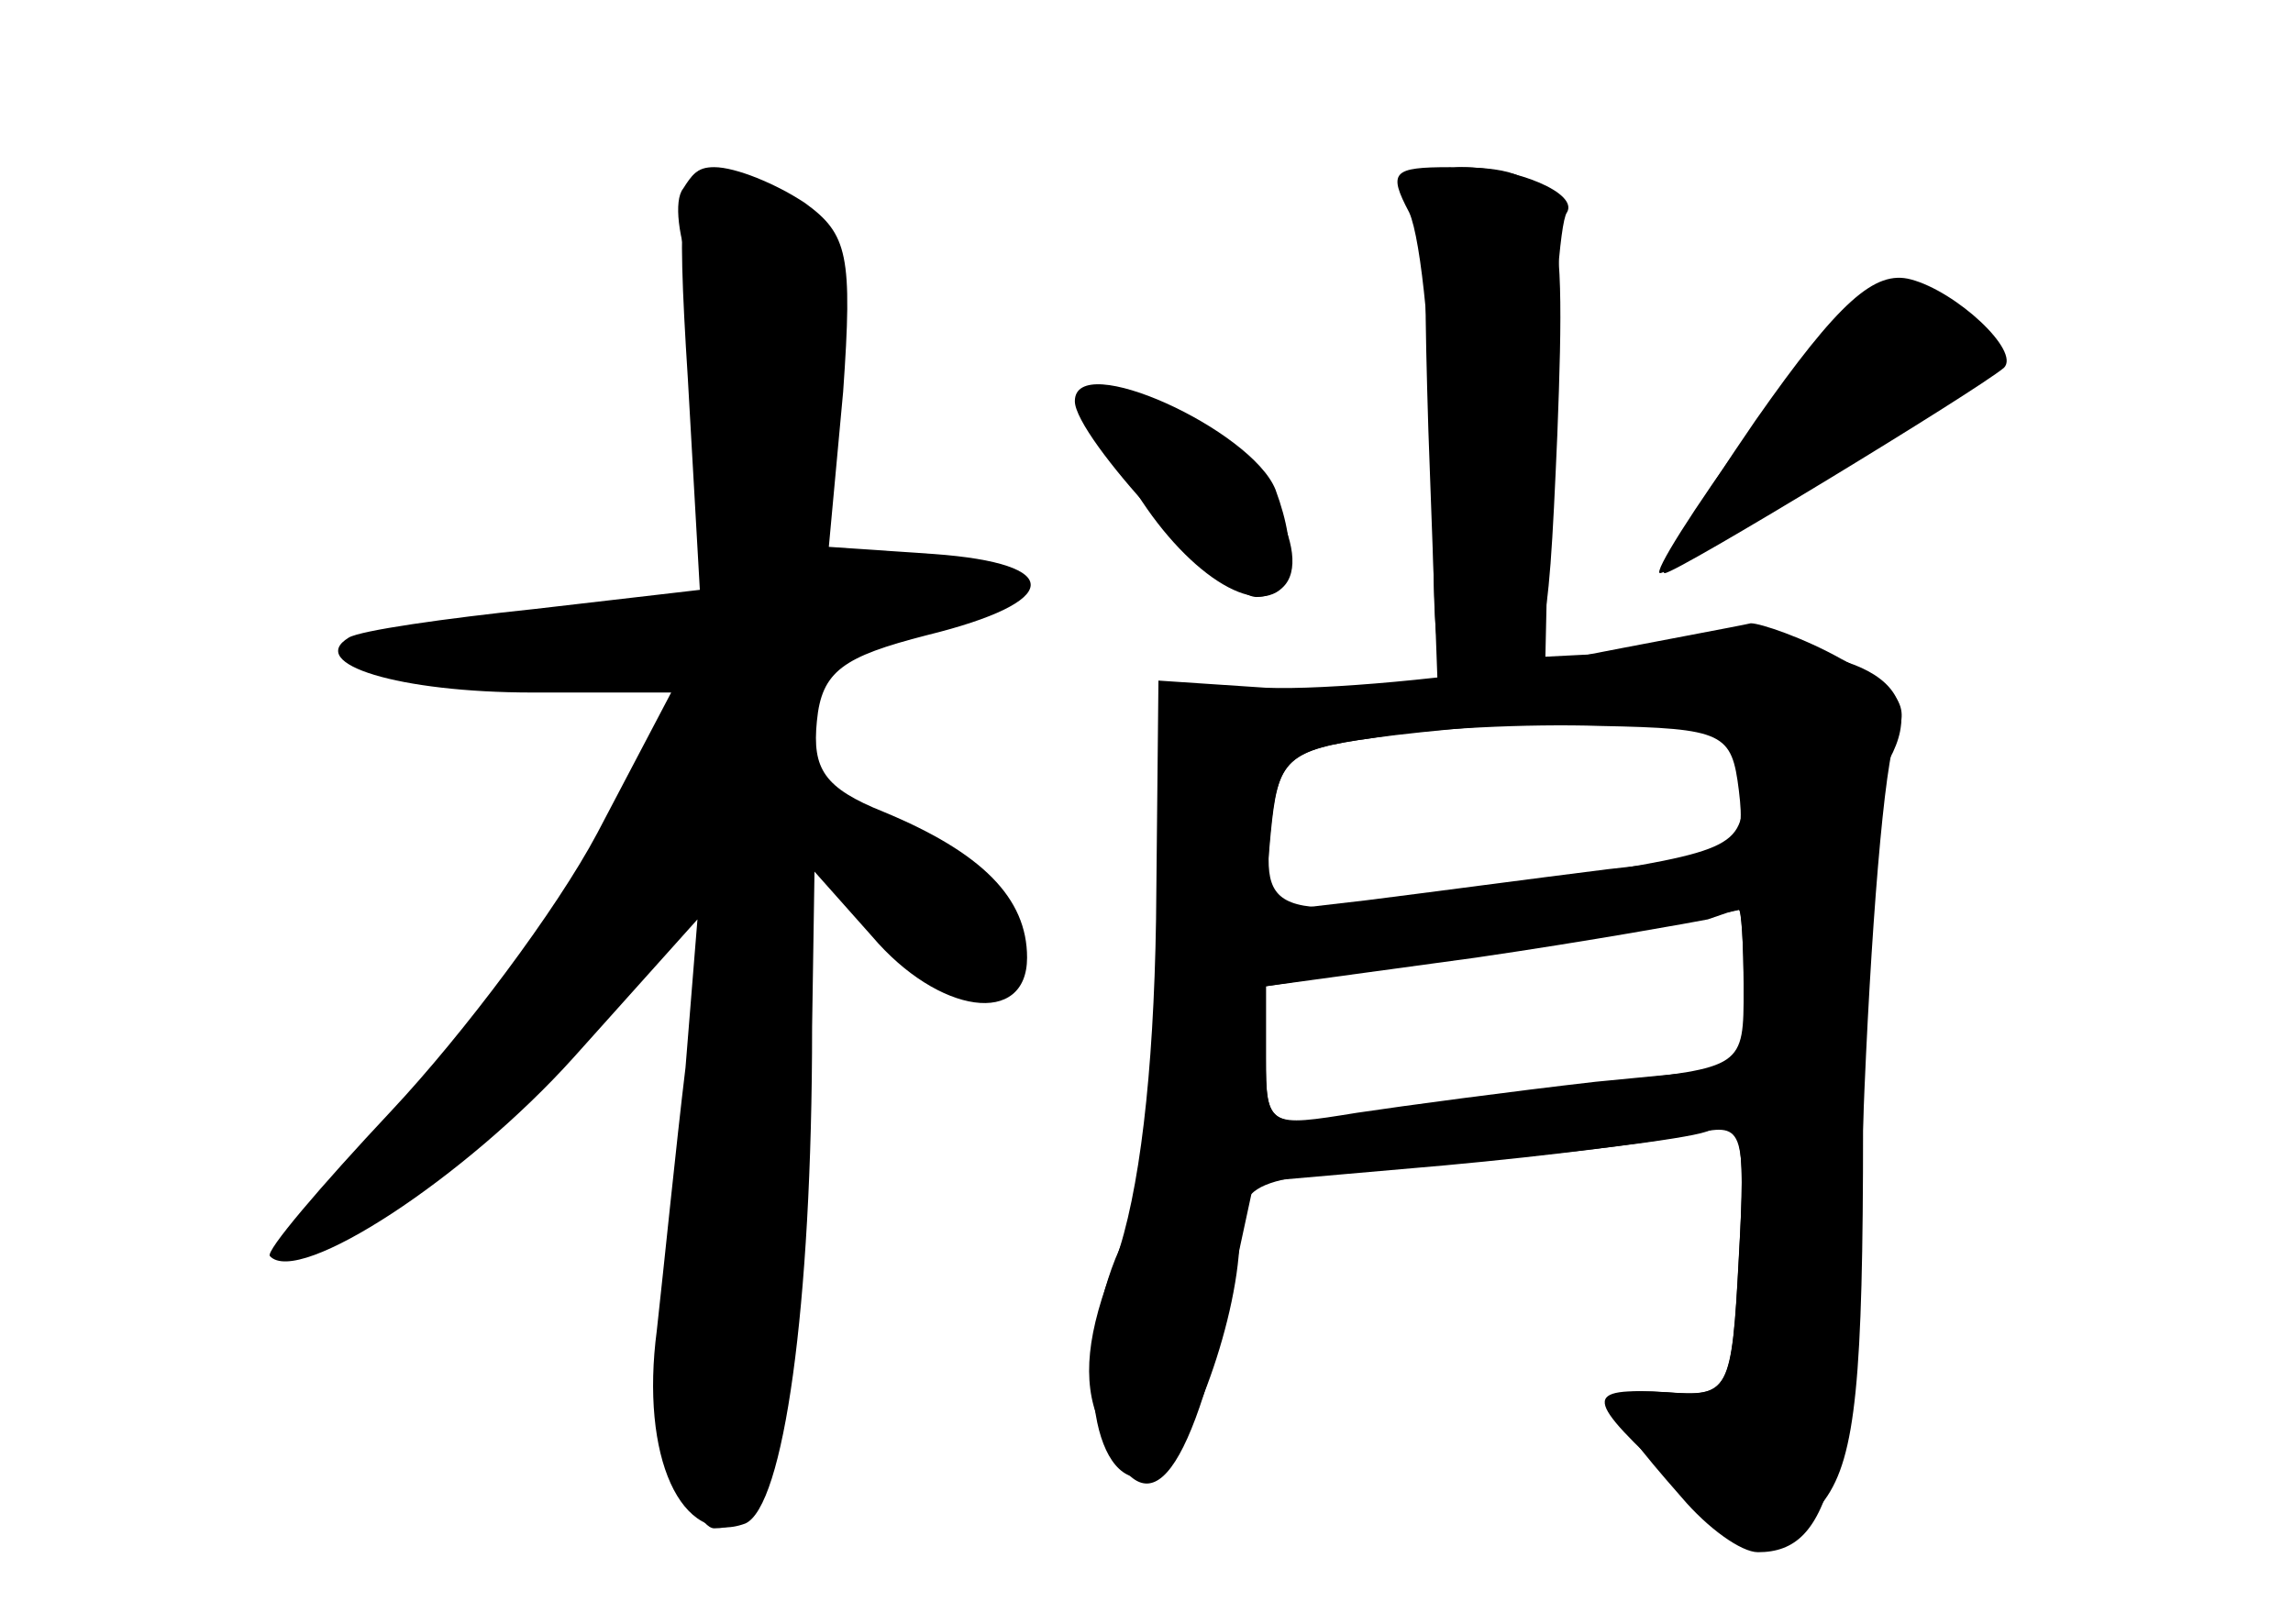 <?xml version="1.0" standalone="no"?>
<!DOCTYPE svg PUBLIC "-//W3C//DTD SVG 20010904//EN"
 "http://www.w3.org/TR/2001/REC-SVG-20010904/DTD/svg10.dtd">
<svg version="1.0" xmlns="http://www.w3.org/2000/svg"
 width="96pt" height="68pt" viewBox="0 0 96 68"
 preserveAspectRatio="xMidYMid meet">
<g transform="translate(0,68) scale(0.1,-0.1)" fill="#000000" stroke="none">
<g id="part-0" class="char-part">
  <path d="M288 521 l5 -88 -69 -8 c-38 -4 -73 -9 -78 -12 -18 -11 21 -23 77
-23 l58 0 -31 -59 c-17 -32 -56 -84 -86 -116 -30 -32 -53 -59 -51 -61 12 -13
82 33 127 83 l52 58 -5 -62 c-4 -33 -9 -83 -12 -110 -7 -53 10 -91 37 -81 16
7 28 90 28 208 l1 65 24 -27 c28 -33 65 -38 65 -9 0 25 -19 44 -60 61 -25 10
-30 18 -28 38 2 21 11 27 46 36 57 14 58 30 3 34 l-44 3 6 65 c4 57 2 66 -16
79 -12 8 -29 15 -38 15 -14 0 -16 -11 -11 -89z"/>
  <path d="M598 500 l4 -110 -58 0 -59 0 0 -98 c0 -68 -5 -110 -18 -139 -18 -45
-9 -99 15 -91 14 5 36 63 37 99 1 26 3 26 90 32 48 4 96 10 105 13 15 6 17 0
14 -52 -3 -57 -4 -59 -30 -57 -36 2 -35 -2 4 -38 39 -35 42 -35 62 -7 13 18
16 51 16 156 0 80 5 142 11 154 18 33 -13 50 -85 46 l-59 -3 2 90 c1 49 4 92
7 96 5 8 -21 19 -44 19 -15 0 -17 -12 -14 -110z m130 -151 c3 -25 0 -27 -55
-33 -32 -4 -77 -10 -101 -13 l-43 -5 3 33 c3 31 6 35 43 40 22 4 65 6 95 5 52
-1 55 -3 58 -27z m2 -83 c0 -33 0 -33 -57 -39 -32 -4 -77 -9 -100 -13 -42 -7
-43 -6 -43 23 l0 30 88 12 c48 7 92 15 97 16 6 2 11 4 13 4 1 1 2 -14 2 -33z"/>
  <path d="M733 500 c-24 -33 -41 -60 -38 -60 3 0 37 20 75 44 65 40 70 45 55
60 -28 27 -48 18 -92 -44z"/>
  <path d="M472 480 c21 -37 52 -59 65 -46 14 13 -10 56 -39 70 -47 24 -51 20
-26 -24z"/>
</g>
<g id="part-1" class="char-part">
  <path d="M286 601 c-4 -5 -2 -21 4 -36 5 -14 10 -50 10 -80 l0 -54 -47 -6
c-91 -12 -107 -16 -92 -26 8 -5 40 -7 73 -3 l58 6 -32 -60 c-18 -34 -57 -88
-87 -122 -30 -33 -49 -60 -41 -60 22 1 86 55 124 105 20 25 38 45 40 43 4 -5
-14 -177 -21 -195 -5 -15 14 -73 24 -73 25 0 31 31 31 152 0 70 4 128 8 128 5
0 21 -14 37 -30 35 -36 45 -38 45 -6 0 19 -10 29 -46 46 -31 15 -43 27 -40 37
3 8 6 20 6 27 0 7 19 17 42 22 53 11 51 30 -4 27 l-40 -2 7 73 c6 71 6 72 -20
84 -31 14 -32 14 -39 3z"/>
</g>
<g id="part-2" class="char-part">
  <path d="M590 591 c5 -11 10 -60 10 -109 0 -89 0 -89 24 -85 23 5 24 9 28 101
4 104 1 112 -45 112 -24 0 -26 -2 -17 -19z"/>
  <path d="M735 504 c-24 -35 -42 -64 -38 -64 5 0 130 76 142 86 7 7 -20 32 -39
37 -15 4 -30 -9 -65 -59z"/>
  <path d="M450 512 c0 -15 62 -82 76 -82 15 0 18 18 8 45 -10 25 -84 59 -84 37z"/>
</g>
<g id="part-3" class="char-part">
  <path d="M650 403 c-41 -7 -95 -12 -120 -11 l-45 3 -1 -100 c-1 -65 -7 -115
-17 -143 -12 -30 -14 -50 -7 -67 18 -47 36 -31 54 49 l11 51 80 7 c44 4 90 10
103 13 22 5 23 4 20 -52 -3 -57 -4 -58 -31 -56 -29 2 -29 -3 7 -44 11 -13 25
-23 32 -23 31 0 39 34 44 179 3 80 9 154 14 163 6 13 0 20 -23 32 -16 9 -34
15 -38 15 -4 -1 -42 -8 -83 -16z m80 -51 c0 -27 -2 -28 -78 -40 -119 -19 -124
-18 -120 21 3 29 7 33 43 38 22 3 66 7 98 8 56 1 57 1 57 -27z m0 -86 l0 -33
-62 -6 c-35 -4 -80 -10 -100 -13 -37 -6 -38 -6 -38 23 l0 30 98 15 c53 9 98
16 100 17 1 0 2 -14 2 -33z"/>
</g>
</g>
</svg>